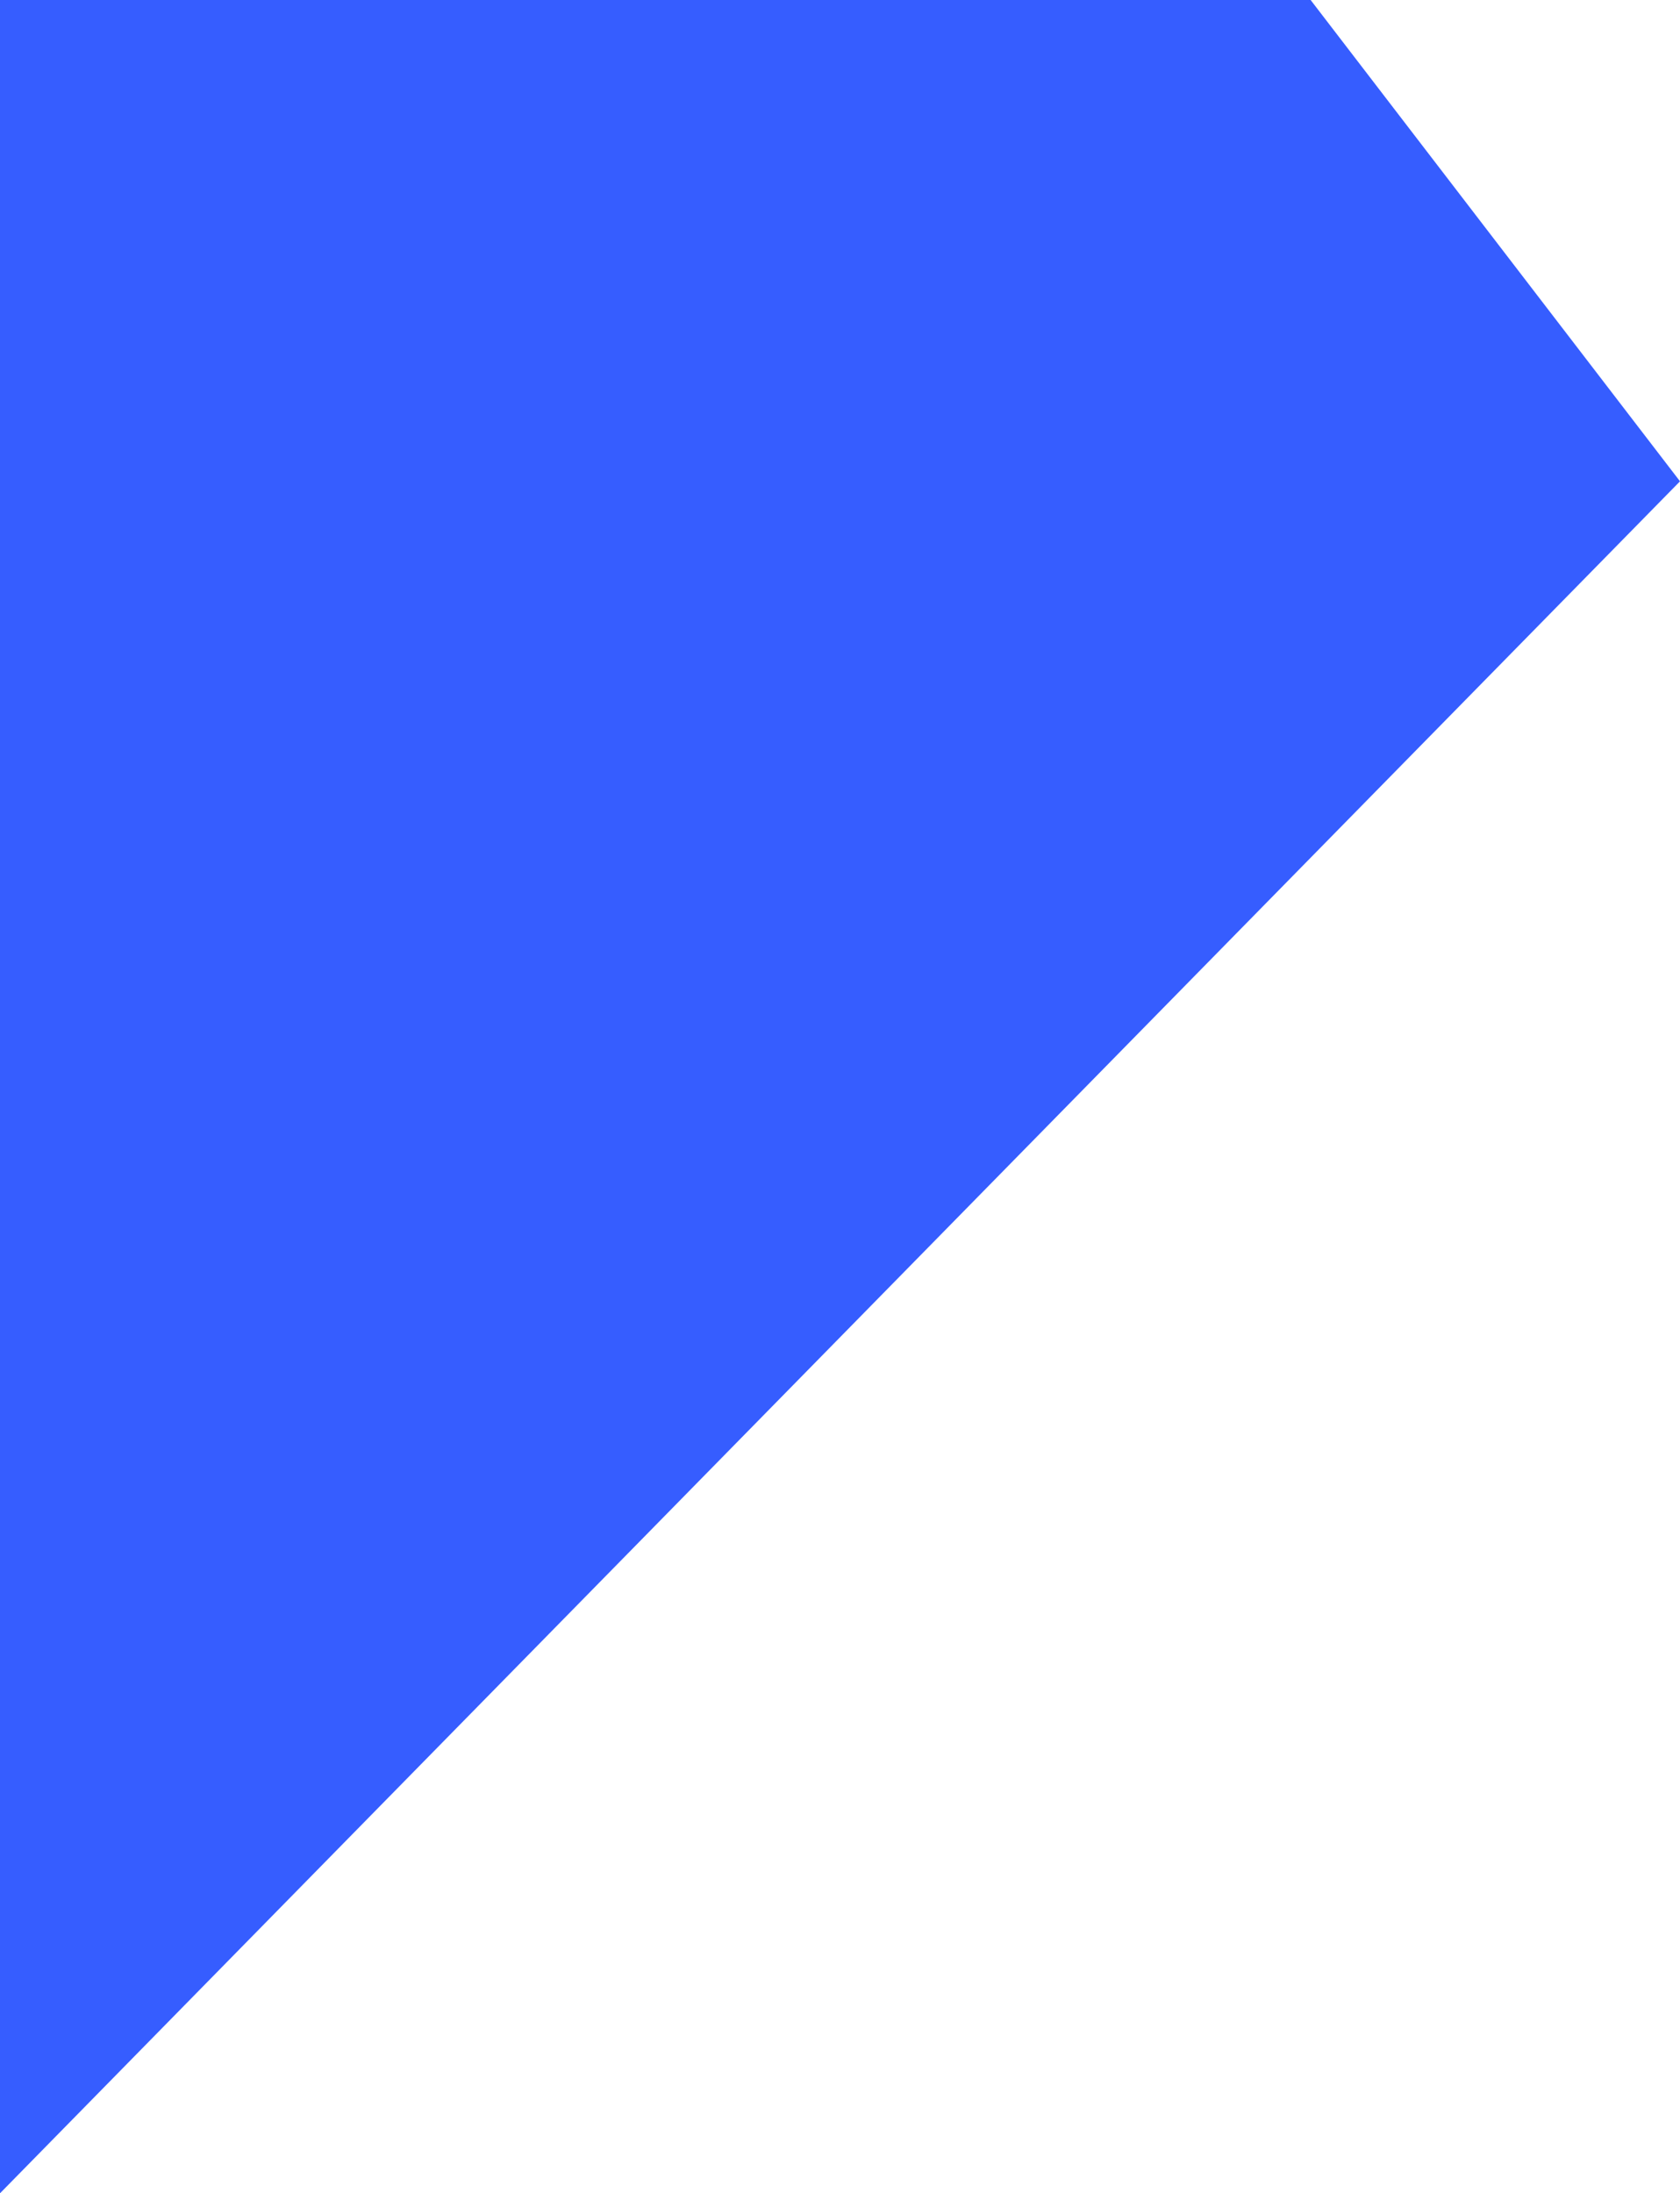 <?xml version="1.0" encoding="UTF-8"?>
<svg id="Layer_2" data-name="Layer 2" xmlns="http://www.w3.org/2000/svg" viewBox="0 0 244.88 319.66">
  <defs>
    <style>
      .cls-1 {
        fill: #365dff;
      }
    </style>
  </defs>
  <g id="Layer_1-2" data-name="Layer 1">
    <path id="Path_1477" data-name="Path 1477" class="cls-1" d="M0,0H191.04l53.84,70.15L0,319.66"/>
  </g>
</svg>